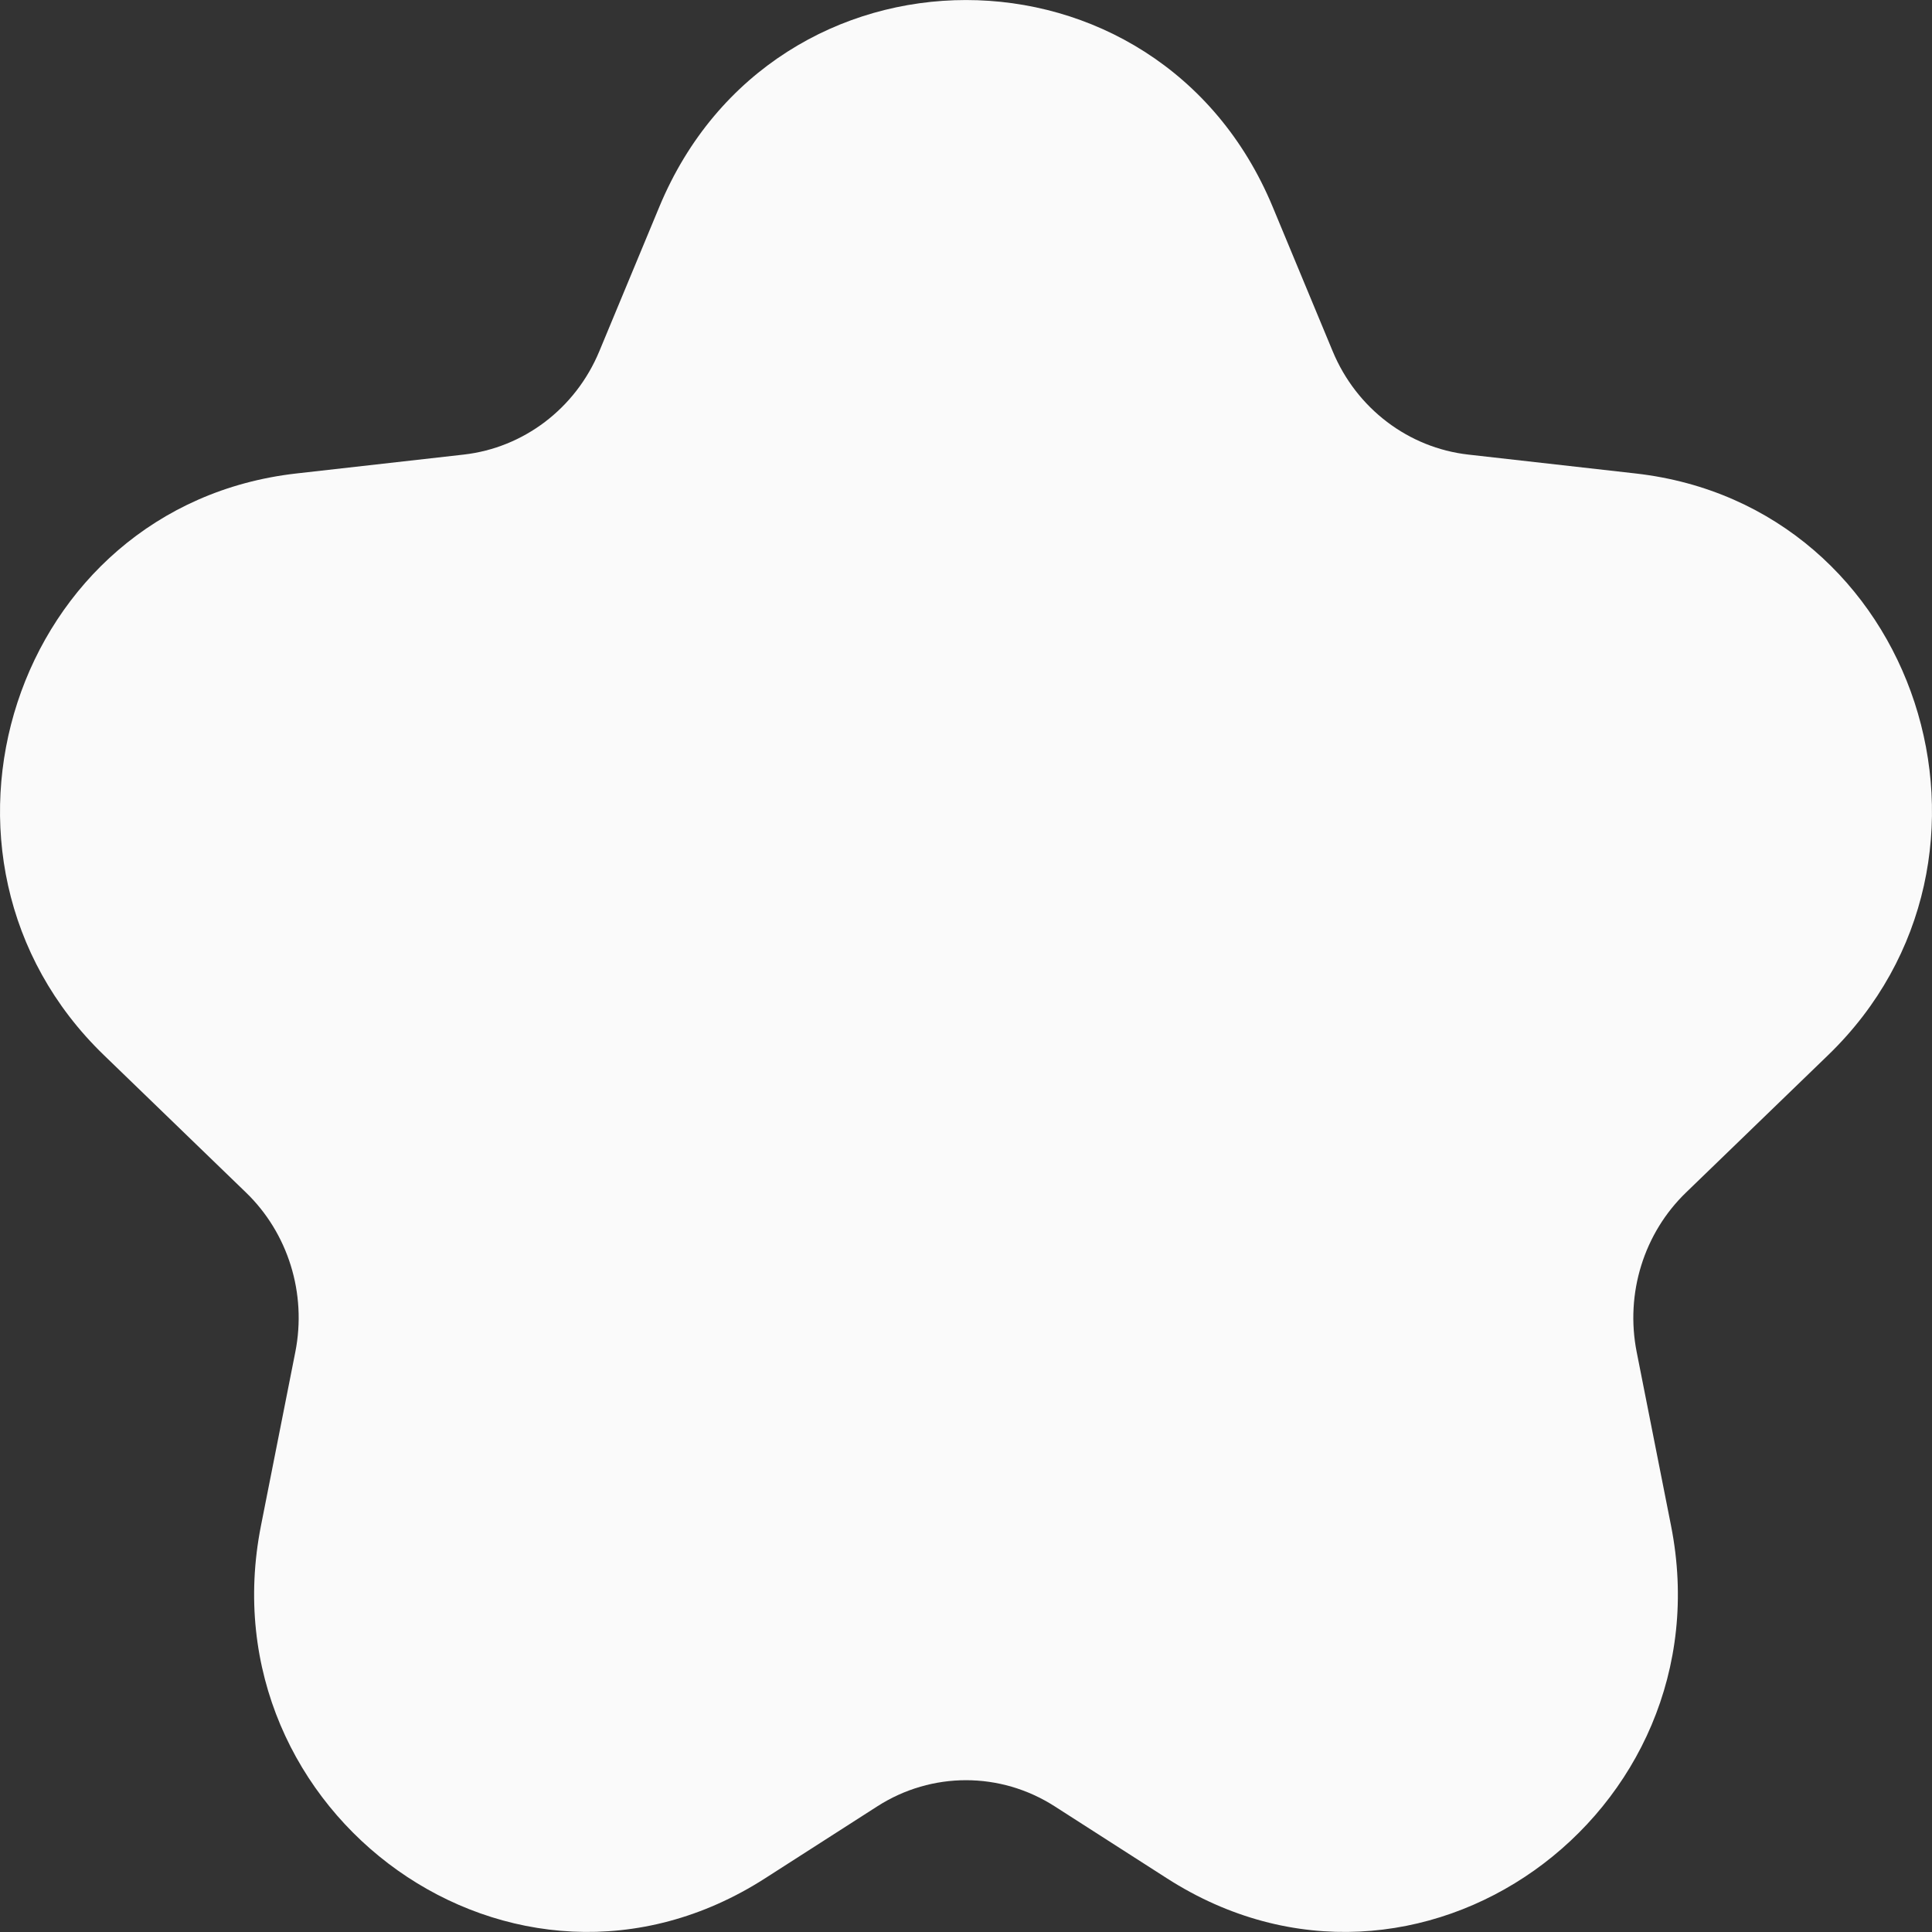 <svg width="14" height="14" viewBox="0 0 14 14" fill="none" xmlns="http://www.w3.org/2000/svg">
<rect x="0" y="0" width="14" height="14" fill="#333333" stroke="none"/>
<path d="M9.222 1.498C8.392 -0.499 5.608 -0.499 4.778 1.498L4.343 2.545C4.17 2.962 3.792 3.245 3.361 3.294L2.147 3.431C0.095 3.664 -0.724 6.218 0.752 7.645L1.782 8.641C2.087 8.935 2.224 9.372 2.14 9.797L1.891 11.056C1.478 13.145 3.729 14.776 5.544 13.611L6.358 13.089C6.751 12.837 7.249 12.837 7.642 13.089L8.456 13.611C10.271 14.776 12.522 13.145 12.109 11.056L11.86 9.797C11.776 9.372 11.913 8.935 12.218 8.641L13.248 7.645C14.724 6.218 13.905 3.664 11.853 3.431L10.639 3.294C10.208 3.245 9.83 2.962 9.657 2.545L9.222 1.498Z" fill="#FAFAFA"/>
</svg>
